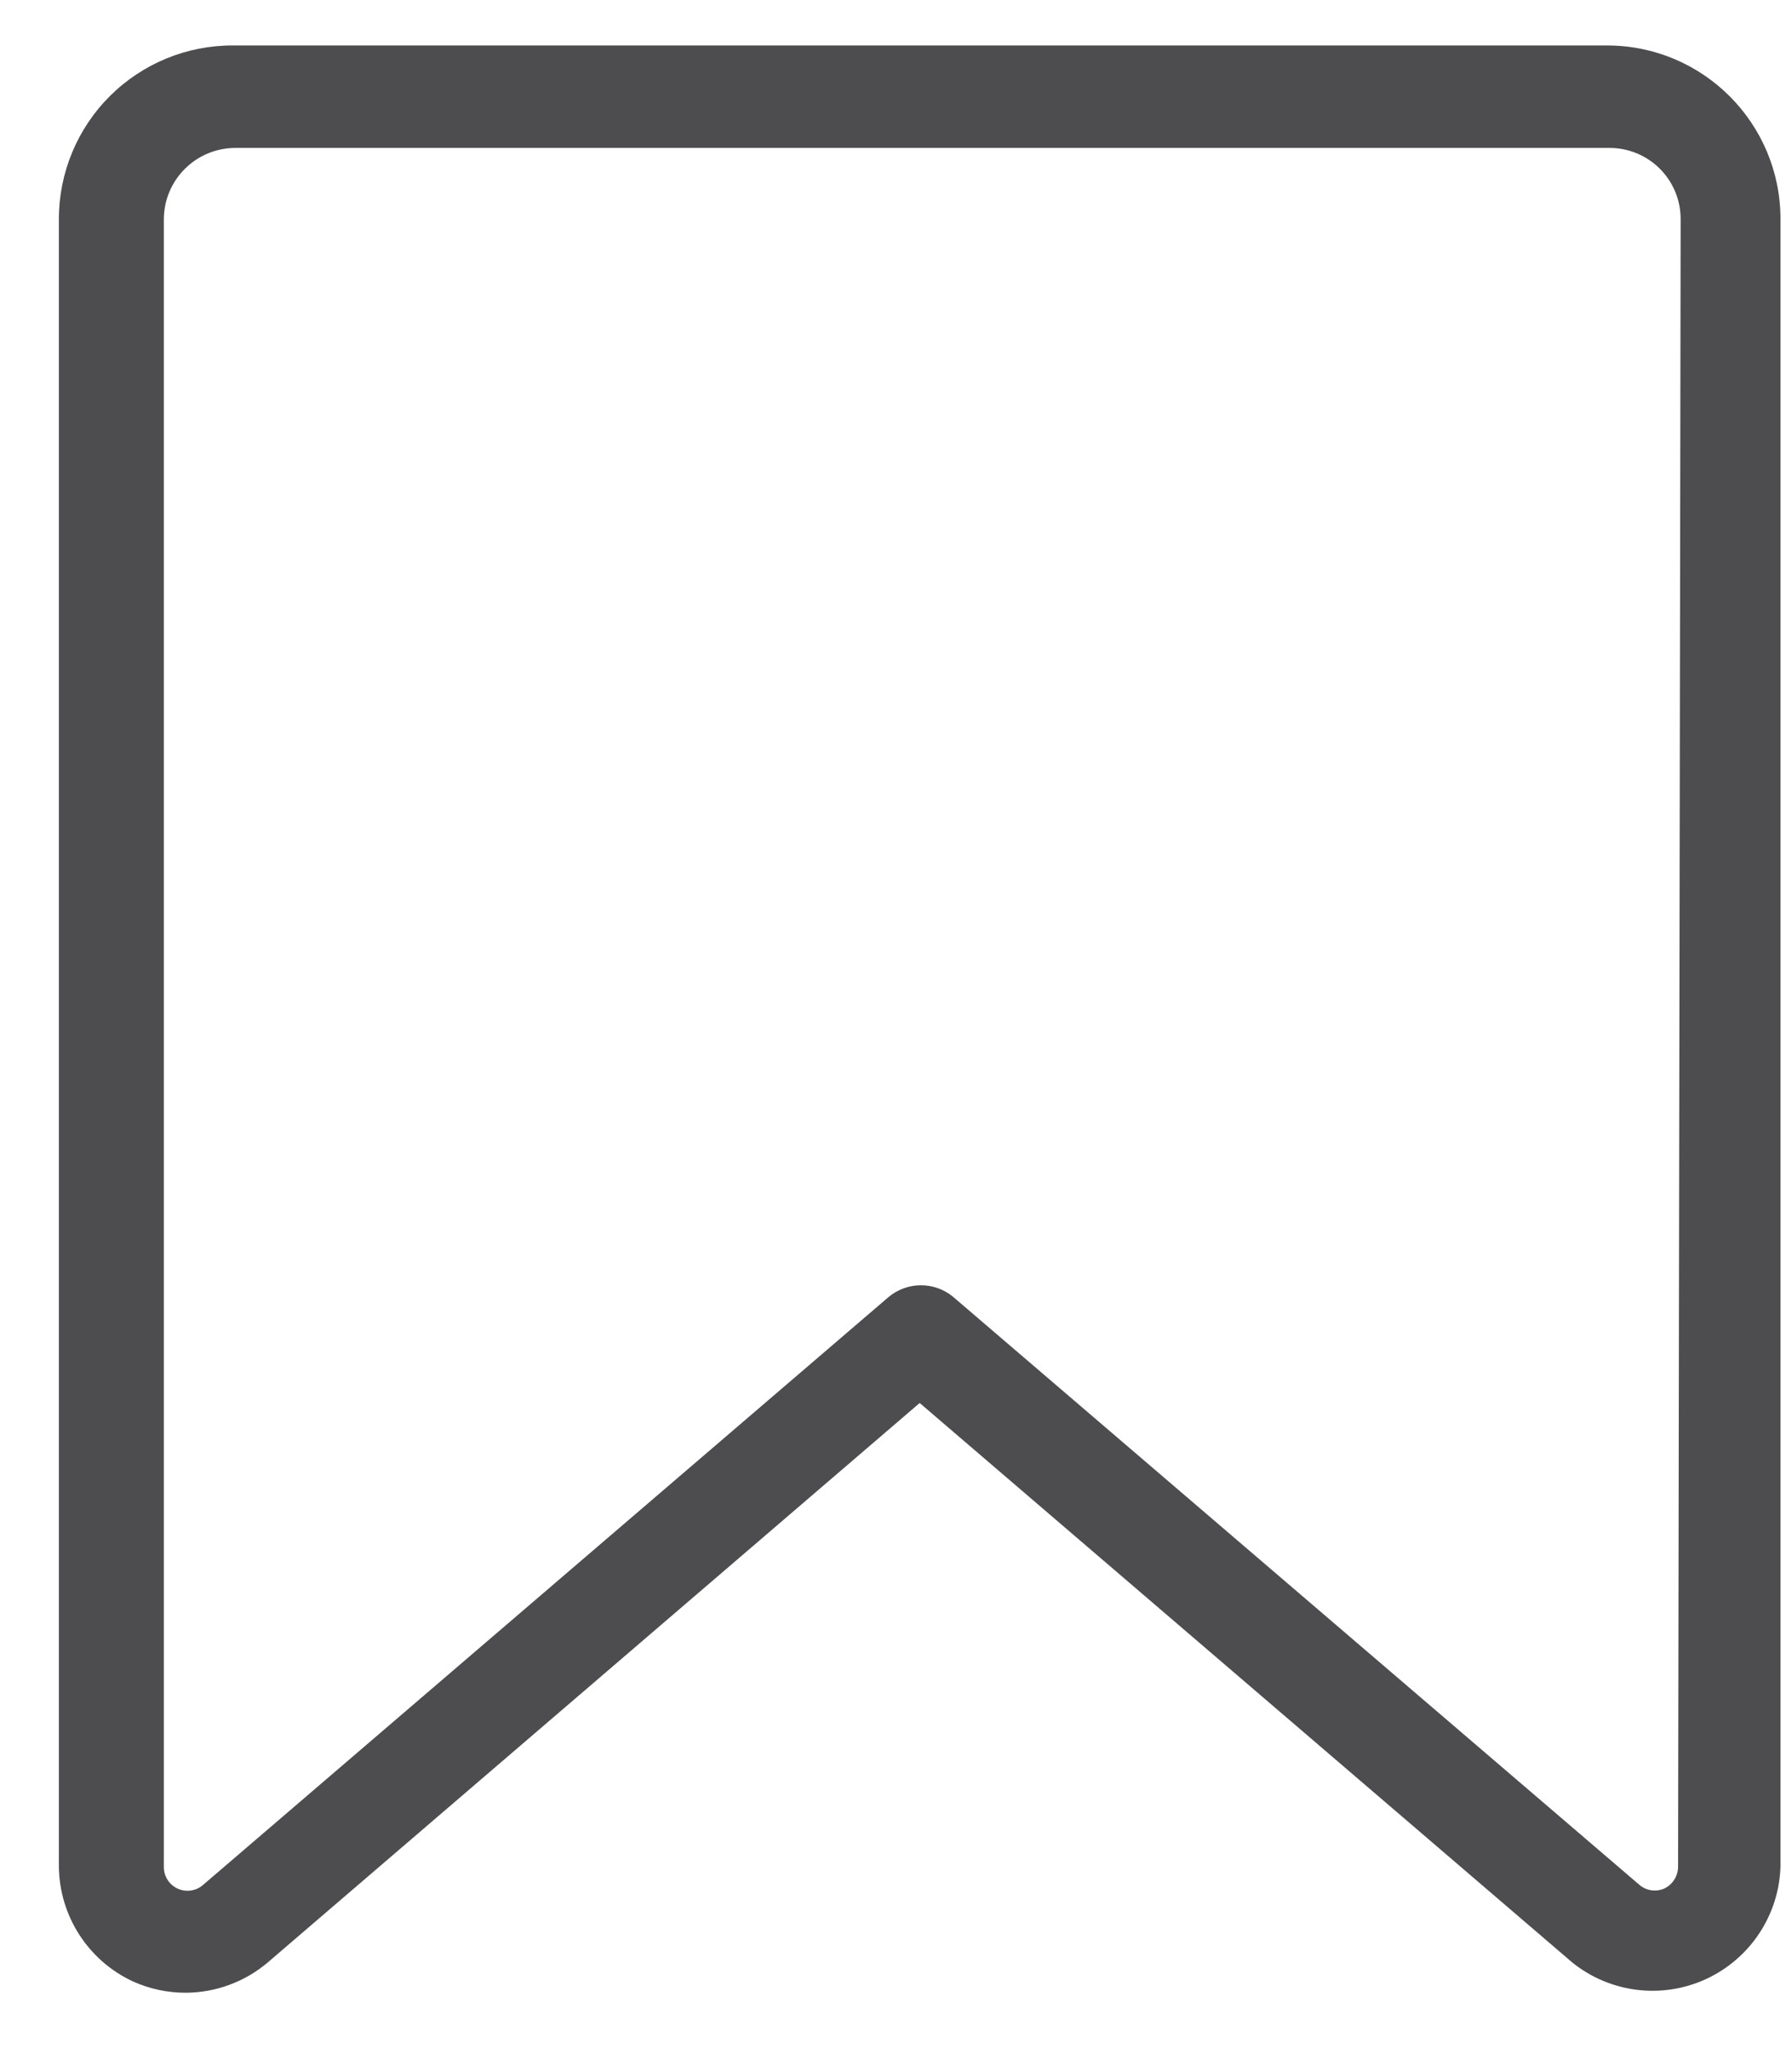 <svg height="32" viewBox="0 0 28 32" width="28" xmlns="http://www.w3.org/2000/svg"><path d="m421.11 122.71h-21.47c-.72-.003-1.412.282-1.923.79-.51.509-.797 1.199-.797 1.92v25.73c.008.768.455 1.464 1.15 1.79.261.119.544.18.83.18.469-.002.922-.168 1.28-.47l10.19-8.74 10.2 8.74c.592.474 1.401.573 2.089.255s1.138-.998 1.161-1.755v-25.73c0-1.497-1.213-2.71-2.71-2.71zm1.11 28.44c0.0.144-.081.276-.21.34-.133.061-.29.038-.4-.06l-10.72-9.18c-.291-.238-.709-.238-1 0l-10.71 9.18c-.109.1-.267.125-.402.065-.135-.061-.221-.196-.218-.345v-25.73c.005-.615.505-1.11 1.12-1.11h21.47c.294 0 .577.117.785.325.208.208.325.49.325.785z" fill="#4d4d4f" transform="translate(-396 -122)"/></svg>